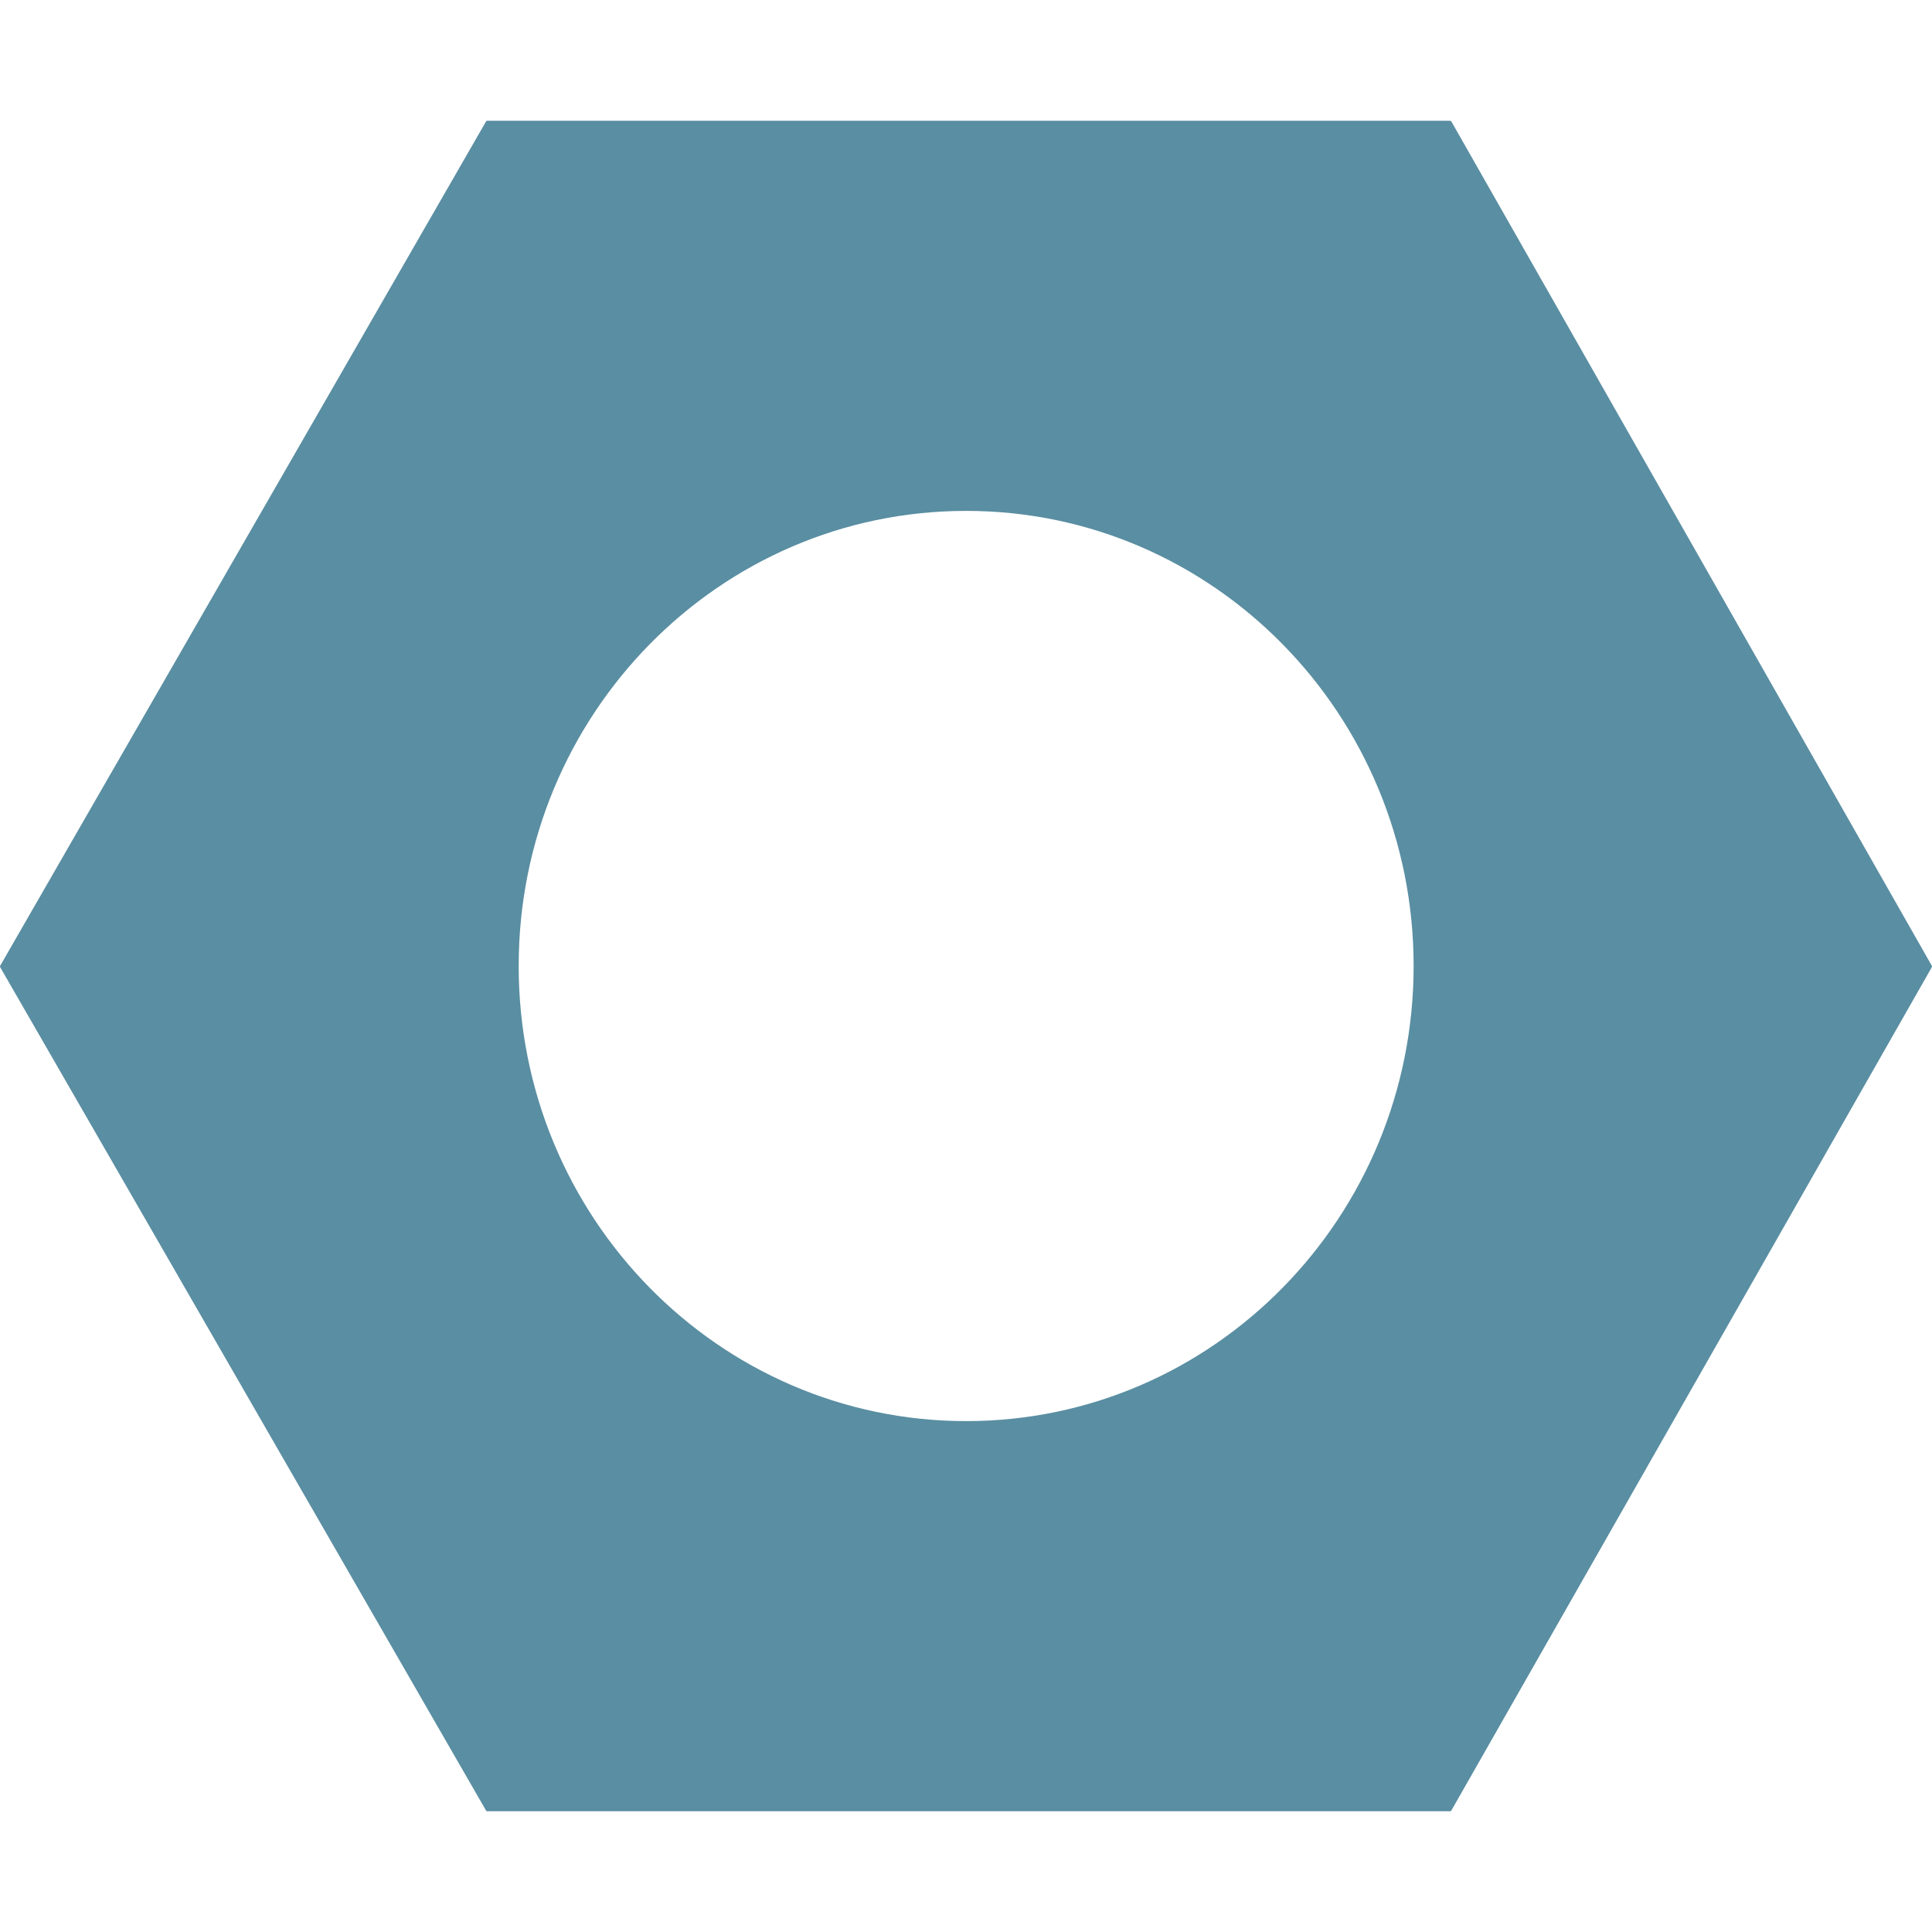 <svg width="32" height="32" viewBox="0 0 32 32" fill="none" xmlns="http://www.w3.org/2000/svg">
<path fill-rule="evenodd" clip-rule="evenodd" d="M0.003 16.02C-0.001 16.012 -0.001 16.003 0.003 15.996L8.05 2.012C8.054 2.004 8.062 2 8.07 2H24.018C24.027 2 24.034 2.005 24.039 2.012L31.997 15.996C32.001 16.003 32.001 16.012 31.997 16.02L24.039 29.988C24.034 29.995 24.027 30 24.018 30H8.07C8.062 30 8.054 29.995 8.05 29.988L0.003 16.02ZM23.414 16C23.414 20.163 20.096 23.538 16.003 23.538C11.909 23.538 8.591 20.163 8.591 16C8.591 11.837 11.909 8.462 16.003 8.462C20.096 8.462 23.414 11.837 23.414 16Z" fill="#5A8EA2"/>
</svg>

